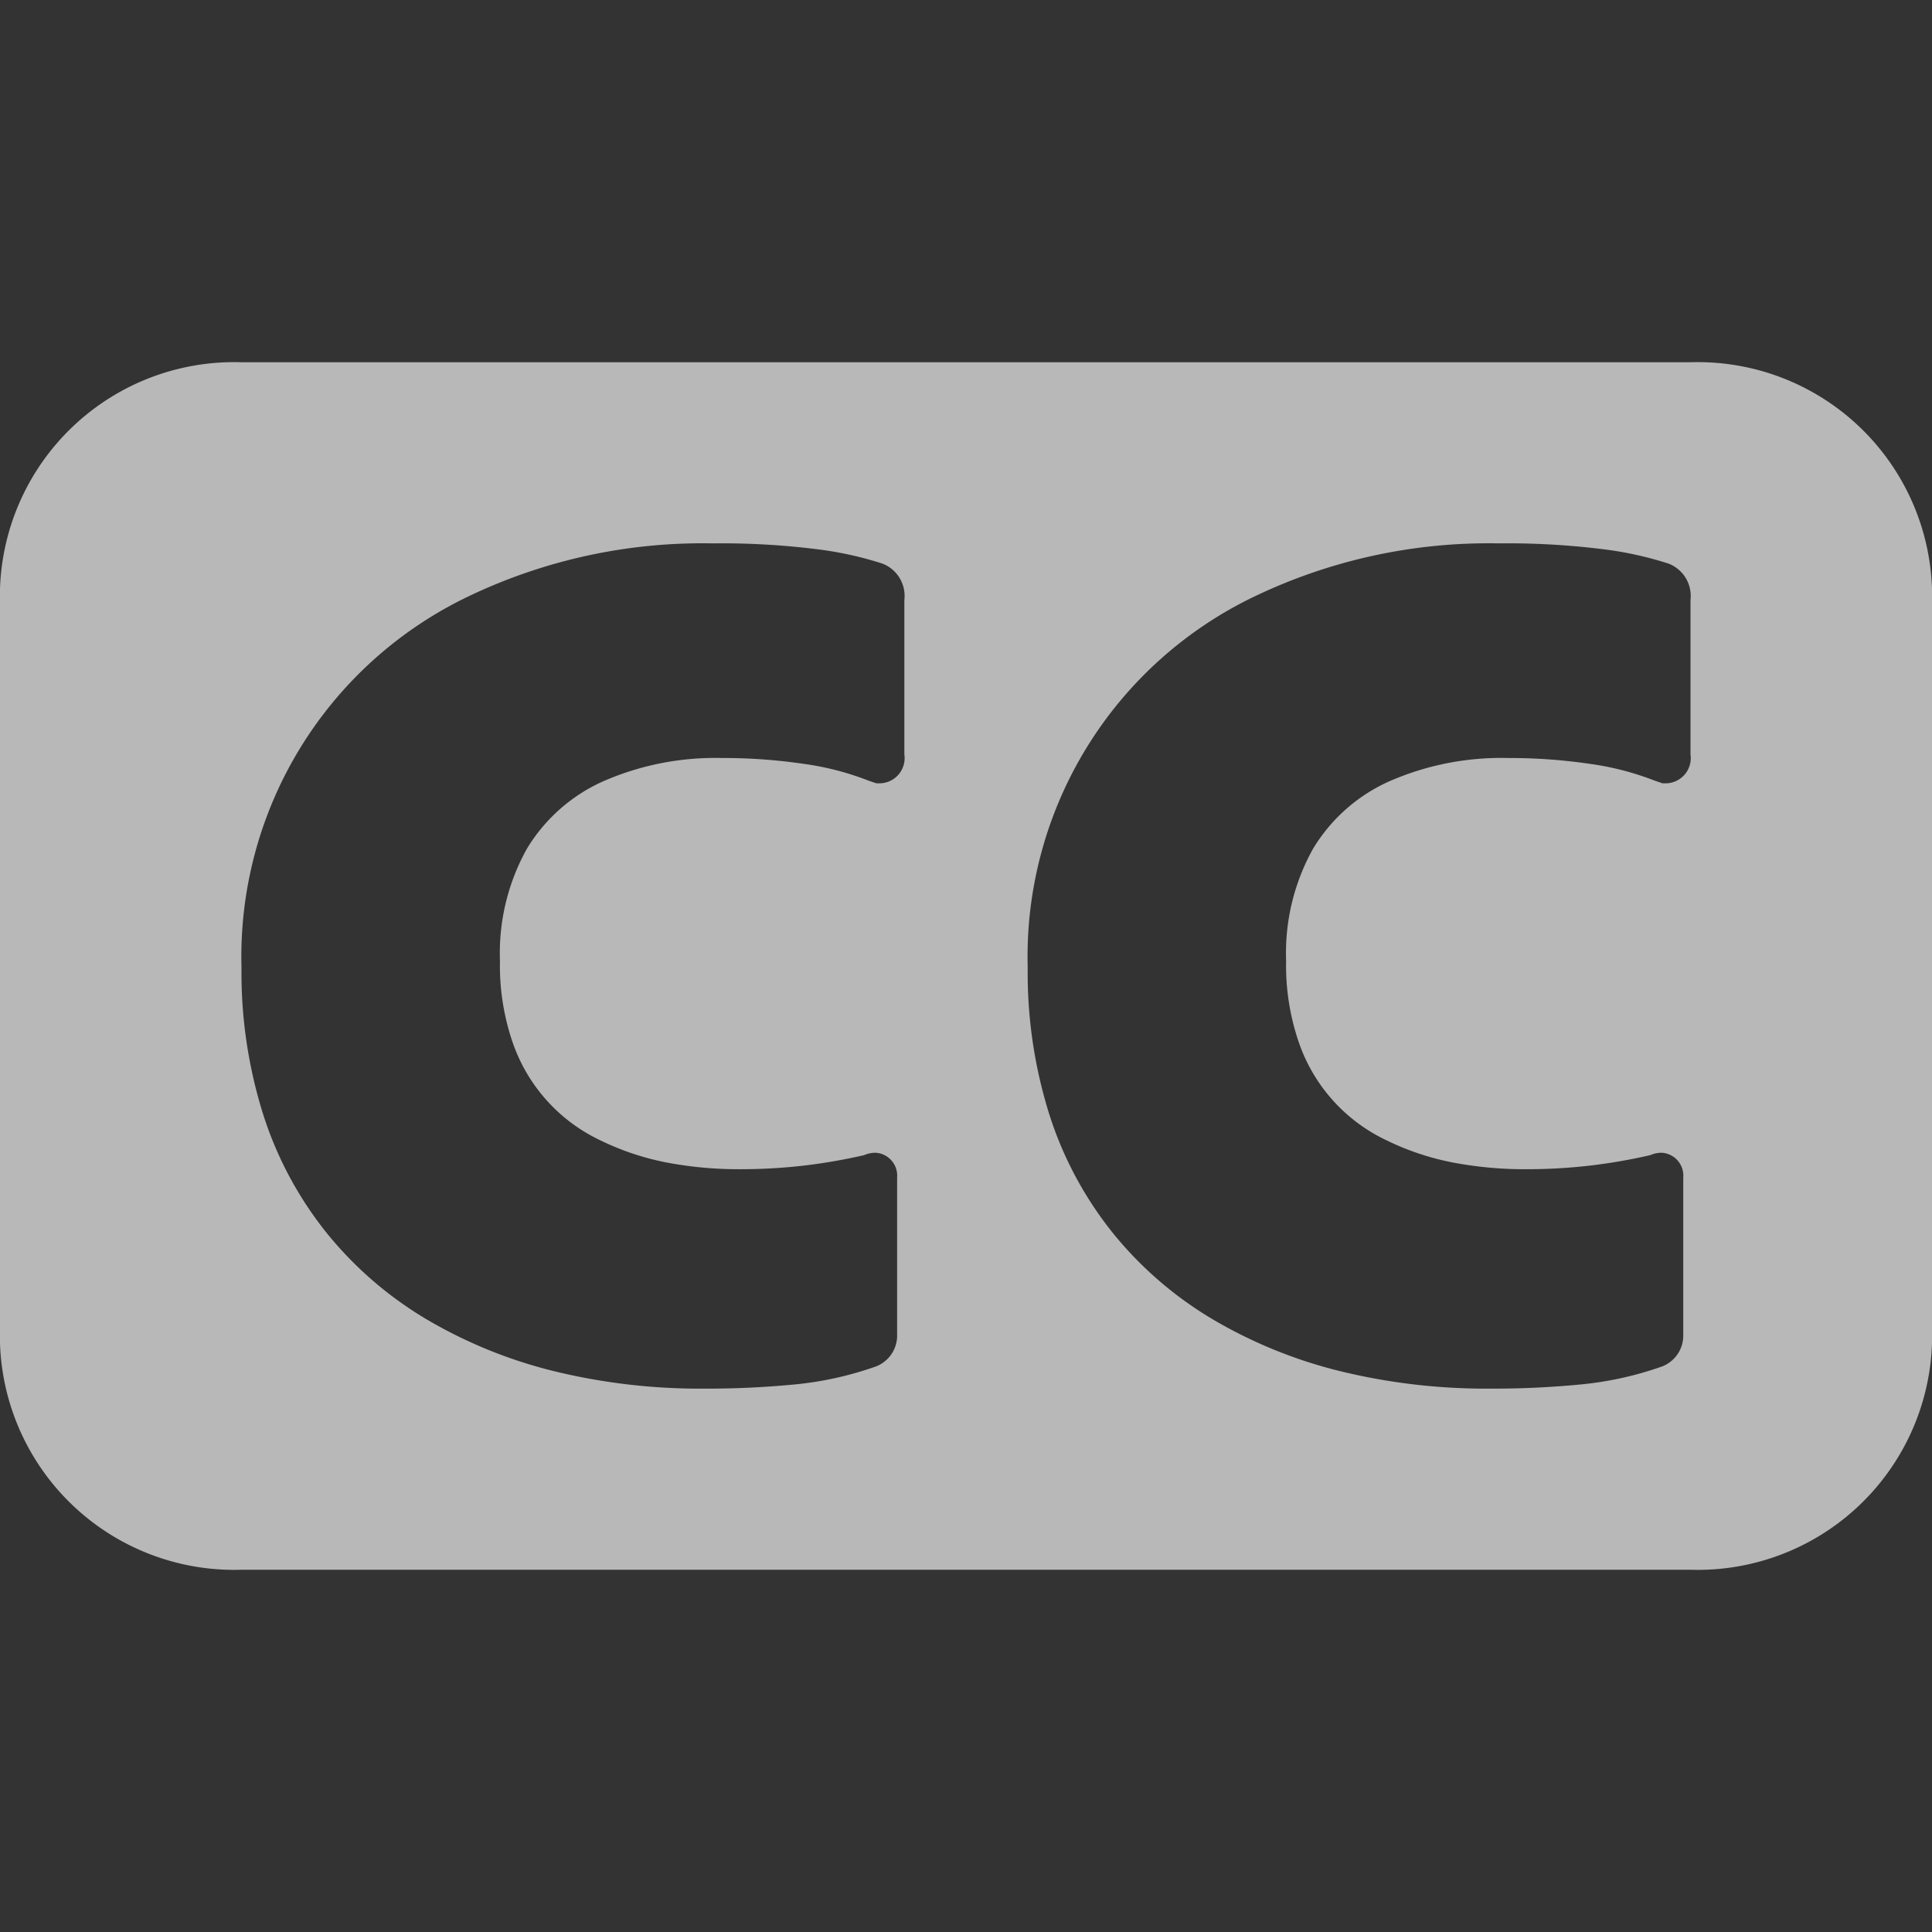 <svg xmlns="http://www.w3.org/2000/svg" width="32" height="32" viewBox="0 0 32 32">
  <rect x="0" y="0" width="32" height="32" fill="#333333" stroke="none"/>
  <defs>
    <style>
      .fill {
        fill: #fff;
        opacity: 0.65;
      }
    </style>
  </defs>
  <g id="i_c_o_n_s" data-name="i c o n s">
    <path class="fill" d="M28,6H4A3.881,3.881,0,0,0,0,9.75v12.5A3.881,3.881,0,0,0,4,26H28a3.881,3.881,0,0,0,4-3.75V9.75A3.881,3.881,0,0,0,28,6ZM14.979,12.495a.418.418,0,0,1-.4.479h-.064l-.137-.047a4.691,4.691,0,0,0-1.072-.276,9.129,9.129,0,0,0-1.346-.096,4.625,4.625,0,0,0-1.981.391,2.818,2.818,0,0,0-1.252,1.112,3.545,3.545,0,0,0-.446,1.853A3.917,3.917,0,0,0,8.5,17.291,2.798,2.798,0,0,0,9.943,18.887a4.408,4.408,0,0,0,1.084.365,6.377,6.377,0,0,0,1.213.114,9.237,9.237,0,0,0,1.065-.059,9.333,9.333,0,0,0,1.007-.174.469.469,0,0,1,.19-.04.38.38,0,0,1,.357.412v2.596a.548.548,0,0,1-.386.544,5.623,5.623,0,0,1-1.293.284A15.027,15.027,0,0,1,11.66,23a10.184,10.184,0,0,1-2.483-.289A7.849,7.849,0,0,1,7.077,21.859a6.191,6.191,0,0,1-1.649-1.416,6.083,6.083,0,0,1-1.062-1.963A7.812,7.812,0,0,1,4,16.029,6.614,6.614,0,0,1,7.776,9.87,8.968,8.968,0,0,1,11.8,9a12.705,12.705,0,0,1,1.701.093,5.876,5.876,0,0,1,1.118.243.575.575,0,0,1,.36.603Zm13.021,0a.418.418,0,0,1-.4.479h-.064l-.137-.047a4.691,4.691,0,0,0-1.072-.276,9.129,9.129,0,0,0-1.346-.096,4.625,4.625,0,0,0-1.981.391,2.818,2.818,0,0,0-1.252,1.112,3.545,3.545,0,0,0-.446,1.853,3.917,3.917,0,0,0,.22,1.381,2.798,2.798,0,0,0,1.443,1.595,4.408,4.408,0,0,0,1.084.365,6.377,6.377,0,0,0,1.213.114,9.237,9.237,0,0,0,1.065-.059A9.333,9.333,0,0,0,27.333,19.133a.469.469,0,0,1,.19-.04.38.38,0,0,1,.357.412v2.596a.548.548,0,0,1-.386.544,5.623,5.623,0,0,1-1.293.284A15.027,15.027,0,0,1,24.681,23a10.184,10.184,0,0,1-2.483-.289,7.849,7.849,0,0,1-2.1-.852,6.191,6.191,0,0,1-1.649-1.416,6.083,6.083,0,0,1-1.062-1.963,7.812,7.812,0,0,1-.365-2.451,6.614,6.614,0,0,1,3.776-6.159A8.968,8.968,0,0,1,24.82,9a12.705,12.705,0,0,1,1.701.093,5.859,5.859,0,0,1,1.118.243A.575.575,0,0,1,28,9.938Z"/>
  </g>
</svg>
